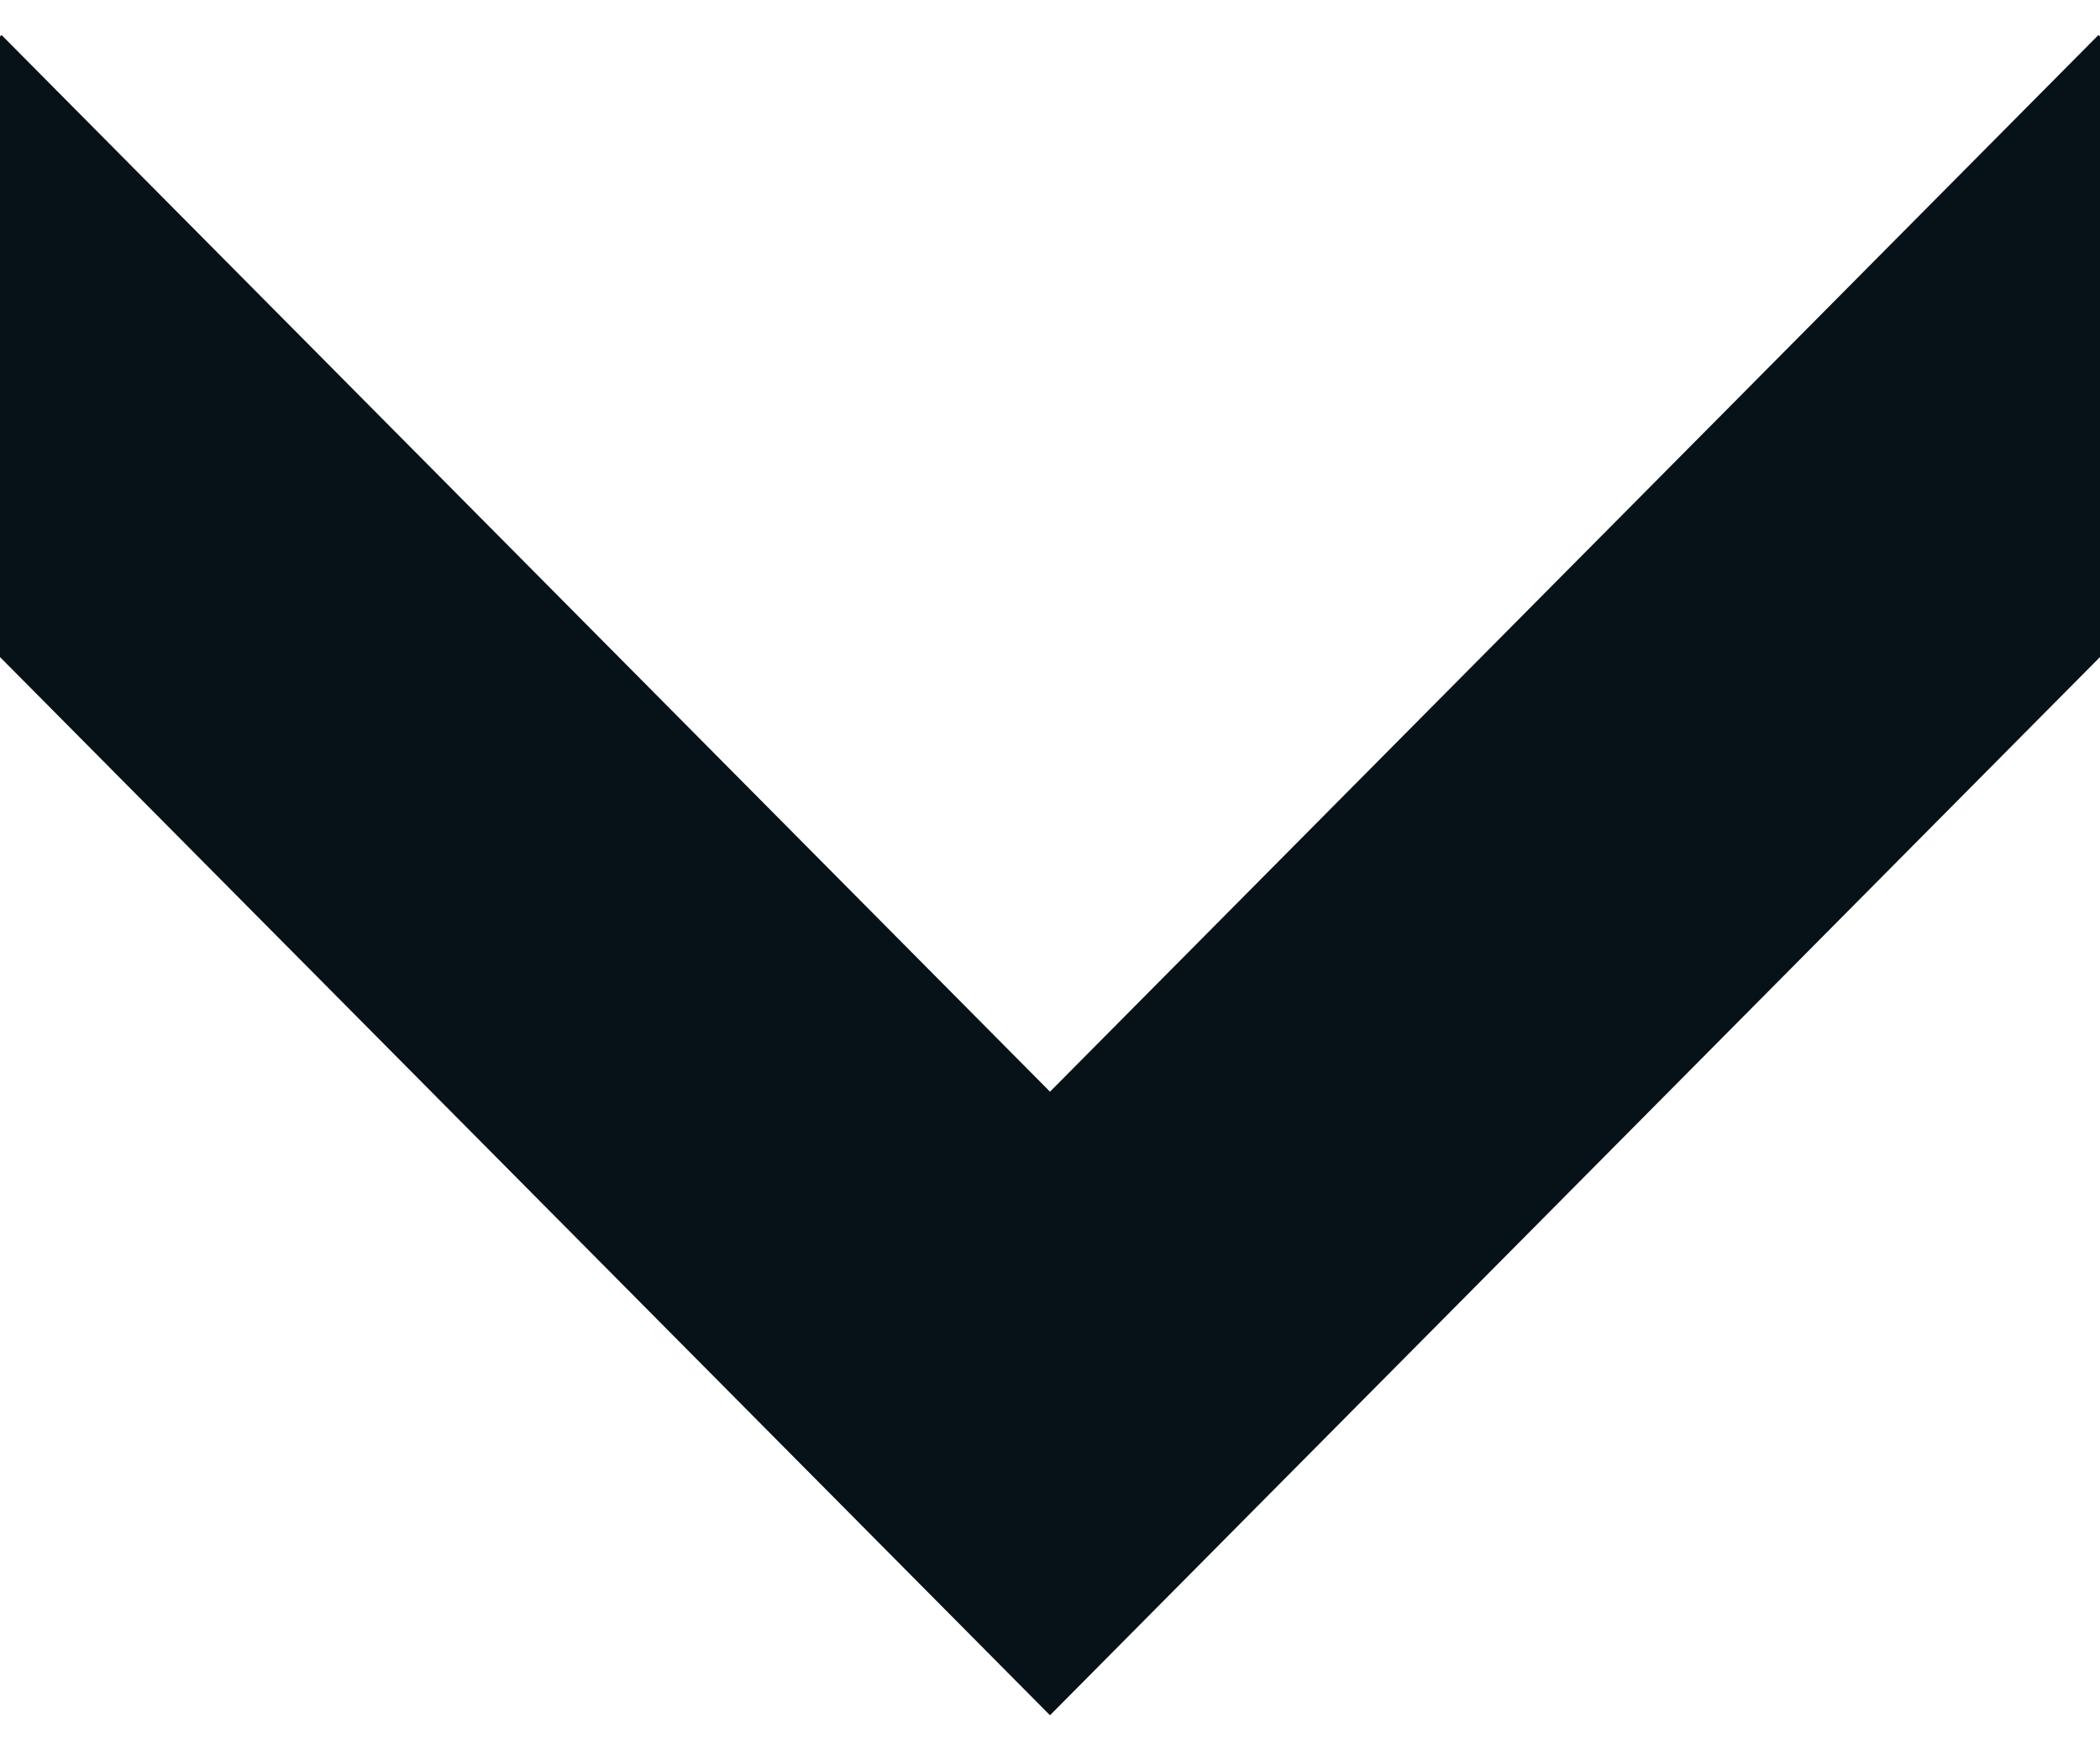 <svg width="30" height="25" viewBox="0 0 30 25" fill="none" xmlns="http://www.w3.org/2000/svg">
<path fill-rule="evenodd" clip-rule="evenodd" d="M29.978 0.5L15 15.593L0.022 0.5L0 0.522V9.385L12.79 22.273L15 24.5L17.21 22.273L30 9.385V0.522L29.978 0.5Z" fill="#071218"/>
</svg>
